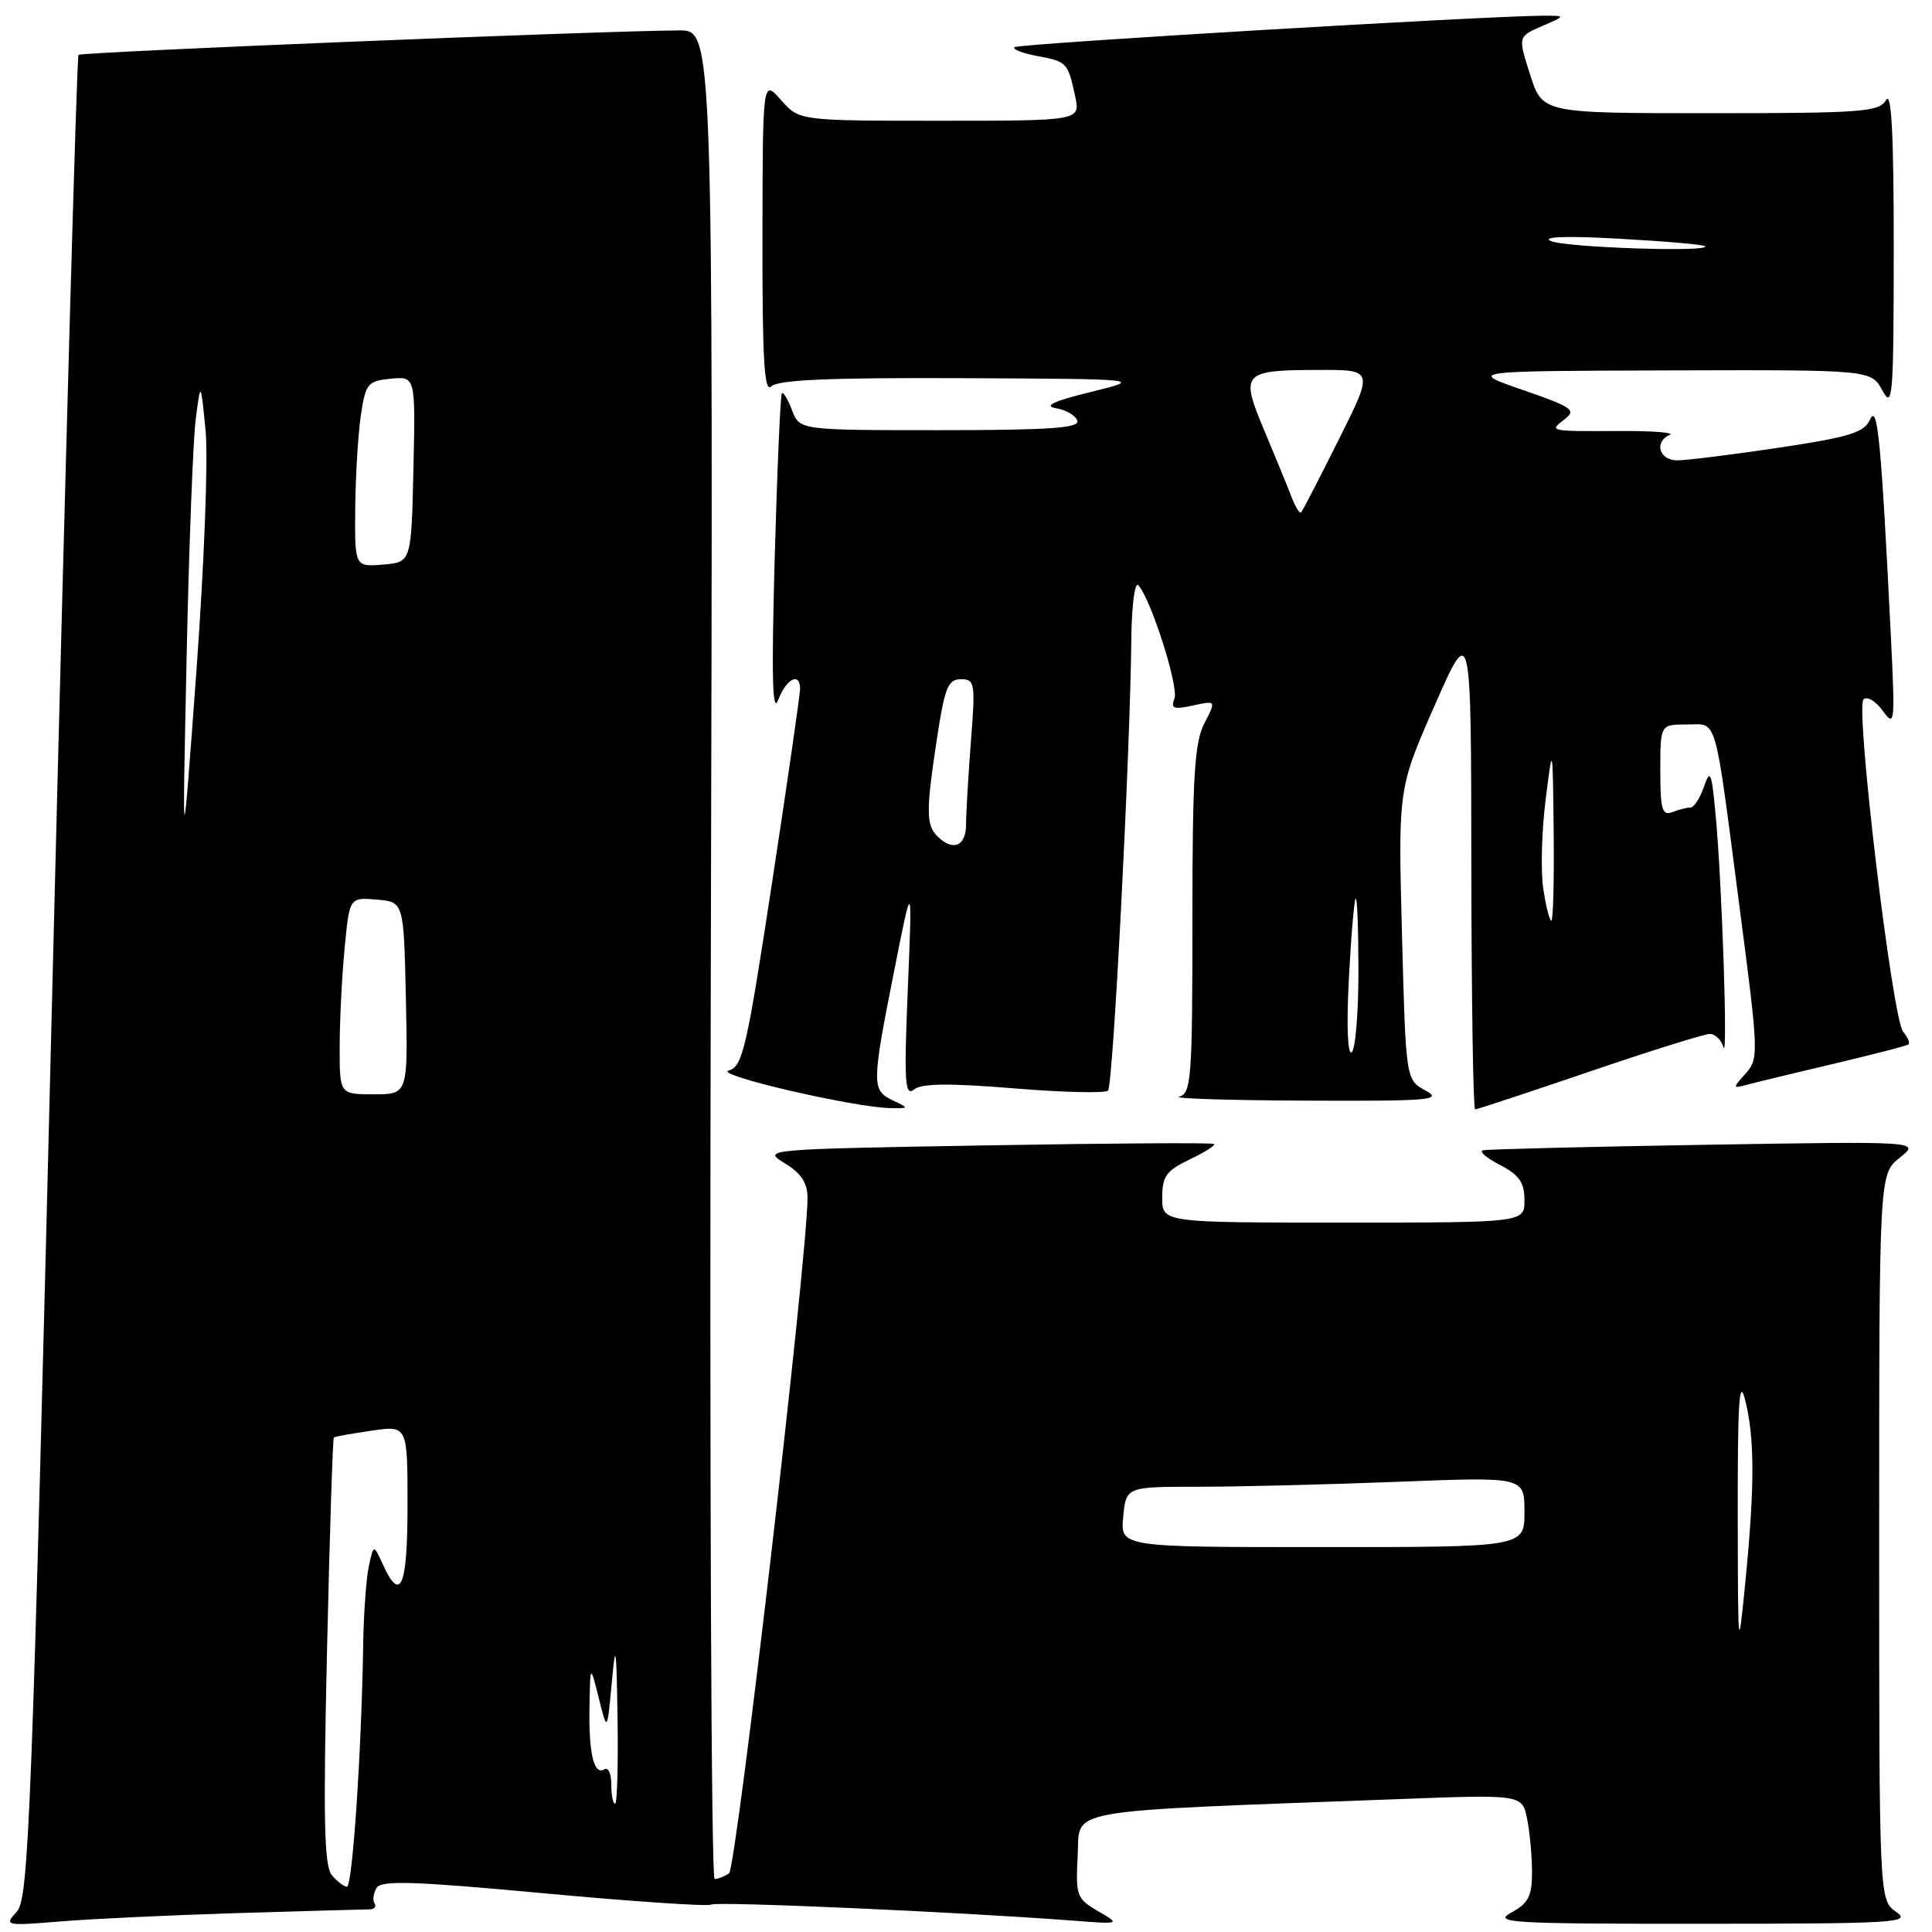 <?xml version="1.0" encoding="UTF-8" standalone="no"?>
<!DOCTYPE svg PUBLIC "-//W3C//DTD SVG 1.1//EN" "http://www.w3.org/Graphics/SVG/1.1/DTD/svg11.dtd" >
<svg xmlns="http://www.w3.org/2000/svg" xmlns:xlink="http://www.w3.org/1999/xlink" version="1.1" viewBox="0 0 256 256">
 <g >
 <path fill="currentColor"
d=" M 31.66 253.49 C 40.55 253.22 48.34 253.00 48.97 253.00 C 49.60 253.00 49.90 252.64 49.62 252.20 C 49.35 251.76 49.48 250.84 49.91 250.14 C 50.54 249.13 54.99 249.28 72.06 250.87 C 83.81 251.96 93.78 252.63 94.22 252.37 C 94.94 251.92 126.82 253.33 142.00 254.48 C 148.50 254.98 148.50 254.98 145.50 253.24 C 142.66 251.59 142.52 251.21 142.80 245.86 C 143.13 239.54 140.01 240.09 185.10 238.40 C 201.70 237.77 201.70 237.77 202.35 241.01 C 202.71 242.79 203.00 245.98 203.00 248.09 C 203.00 251.26 202.51 252.20 200.25 253.43 C 197.76 254.78 200.12 254.92 225.50 254.91 C 251.23 254.90 253.32 254.77 251.25 253.33 C 249.00 251.76 249.00 251.76 249.00 203.67 C 249.00 155.58 249.00 155.58 251.73 153.40 C 254.46 151.22 254.46 151.22 225.98 151.69 C 210.32 151.95 197.05 152.28 196.50 152.42 C 195.95 152.56 196.96 153.44 198.75 154.36 C 201.31 155.69 202.00 156.68 202.00 159.03 C 202.00 162.00 202.00 162.00 178.00 162.00 C 154.00 162.00 154.00 162.00 154.00 158.69 C 154.00 155.86 154.54 155.12 157.62 153.64 C 159.62 152.69 161.08 151.77 160.87 151.58 C 160.67 151.40 147.10 151.48 130.72 151.77 C 101.23 152.27 100.96 152.30 103.97 154.13 C 106.17 155.46 107.00 156.73 107.00 158.74 C 107.01 166.39 97.57 247.59 96.60 248.23 C 96.00 248.64 95.13 248.98 94.69 248.98 C 94.24 248.99 94.01 193.87 94.19 126.50 C 94.50 4.00 94.50 4.00 90.00 4.03 C 79.59 4.09 10.78 6.89 10.40 7.27 C 10.17 7.49 8.63 62.51 6.97 129.53 C 4.22 241.11 3.82 251.55 2.23 253.30 C 0.54 255.17 0.66 255.20 8.00 254.60 C 12.12 254.26 22.77 253.76 31.66 253.49 Z  M 118.25 145.78 C 115.49 144.45 115.50 143.65 118.51 128.50 C 120.89 116.50 120.89 116.50 120.29 131.00 C 119.78 143.37 119.90 145.33 121.10 144.37 C 122.12 143.55 125.73 143.51 134.32 144.21 C 140.83 144.75 146.45 144.88 146.82 144.51 C 147.49 143.85 149.75 100.03 149.91 84.55 C 149.96 80.13 150.38 77.02 150.84 77.55 C 152.54 79.46 156.21 91.01 155.62 92.56 C 155.10 93.89 155.52 94.05 158.08 93.48 C 161.15 92.81 161.15 92.81 159.58 95.85 C 158.28 98.37 158.00 102.92 158.00 121.88 C 158.00 142.92 157.85 144.89 156.25 145.31 C 155.29 145.56 162.82 145.80 173.00 145.84 C 189.50 145.91 191.22 145.77 188.89 144.50 C 186.28 143.08 186.28 143.08 185.77 123.79 C 185.26 104.50 185.26 104.50 190.09 93.50 C 194.93 82.50 194.93 82.50 194.96 114.75 C 194.98 132.49 195.21 147.00 195.46 147.00 C 195.72 147.00 202.53 144.75 210.60 142.00 C 218.67 139.25 225.85 137.00 226.56 137.00 C 227.27 137.00 228.08 137.79 228.36 138.75 C 228.97 140.88 228.18 117.06 227.33 108.00 C 226.80 102.27 226.62 101.83 225.78 104.25 C 225.26 105.76 224.46 107.00 224.00 107.00 C 223.54 107.00 222.45 107.27 221.58 107.61 C 220.25 108.12 220.00 107.26 220.00 102.11 C 220.00 96.00 220.00 96.00 223.48 96.00 C 227.65 96.00 227.09 94.07 230.52 120.36 C 233.03 139.54 233.06 140.28 231.31 142.24 C 229.55 144.20 229.56 144.25 231.50 143.73 C 232.60 143.43 237.78 142.18 243.00 140.95 C 248.22 139.72 252.68 138.57 252.89 138.38 C 253.11 138.20 252.79 137.45 252.18 136.72 C 250.74 134.99 245.82 93.78 246.92 92.68 C 247.39 92.21 248.53 92.88 249.46 94.17 C 251.07 96.39 251.12 95.95 250.56 84.50 C 249.27 58.46 248.79 53.40 247.80 55.58 C 247.00 57.33 245.11 57.91 235.66 59.33 C 229.50 60.25 223.46 61.00 222.23 61.00 C 219.85 61.00 219.13 58.54 221.25 57.62 C 221.94 57.33 219.12 57.10 215.00 57.11 C 205.19 57.16 205.21 57.16 207.30 55.57 C 208.93 54.34 208.39 53.96 201.80 51.68 C 194.50 49.16 194.50 49.16 221.22 49.08 C 247.94 49.00 247.94 49.00 249.43 51.75 C 250.79 54.26 250.92 52.62 250.93 33.00 C 250.94 17.92 250.63 12.02 249.92 13.25 C 249.00 14.83 246.79 15.00 226.64 15.00 C 204.38 15.00 204.38 15.00 202.76 9.92 C 201.13 4.85 201.13 4.85 204.32 3.46 C 207.50 2.08 207.50 2.08 204.50 2.08 C 197.06 2.10 134.87 5.79 134.42 6.25 C 134.14 6.53 135.49 7.06 137.42 7.42 C 141.39 8.16 141.50 8.28 142.46 12.75 C 143.16 16.00 143.16 16.00 124.53 16.00 C 105.90 16.00 105.90 16.00 103.48 13.25 C 101.06 10.50 101.06 10.50 101.03 31.45 C 101.01 47.74 101.27 52.13 102.20 51.20 C 103.07 50.33 109.95 50.03 127.45 50.11 C 151.50 50.22 151.50 50.22 144.50 51.95 C 139.60 53.15 138.23 53.80 139.92 54.09 C 141.25 54.31 142.53 55.06 142.76 55.75 C 143.07 56.72 139.00 57.00 124.56 57.00 C 105.95 57.00 105.95 57.00 104.95 54.36 C 104.40 52.91 103.79 51.90 103.60 52.11 C 103.41 52.33 102.98 62.17 102.65 74.00 C 102.22 89.59 102.34 94.74 103.11 92.75 C 104.19 89.93 105.99 89.01 106.02 91.25 C 106.02 91.94 104.36 103.48 102.31 116.90 C 98.94 138.99 98.40 141.35 96.55 141.85 C 94.46 142.41 113.16 146.75 118.00 146.83 C 120.50 146.86 120.50 146.86 118.25 145.78 Z  M 43.96 248.45 C 42.95 247.24 42.82 240.96 43.33 218.80 C 43.68 203.34 44.09 190.59 44.24 190.47 C 44.38 190.35 46.64 189.95 49.25 189.57 C 54.00 188.88 54.00 188.88 54.00 199.44 C 54.00 210.26 53.08 212.47 50.73 207.30 C 49.50 204.61 49.50 204.61 48.87 207.55 C 48.52 209.17 48.18 213.92 48.12 218.09 C 47.90 232.17 46.70 250.00 45.97 250.00 C 45.57 250.00 44.67 249.30 43.96 248.45 Z  M 81.00 236.44 C 81.00 235.03 80.60 234.13 80.10 234.44 C 78.70 235.30 77.99 232.34 78.11 226.17 C 78.21 220.50 78.21 220.50 79.34 225.00 C 80.46 229.50 80.46 229.50 81.06 223.00 C 81.57 217.38 81.68 218.02 81.83 227.75 C 81.92 233.94 81.78 239.00 81.50 239.00 C 81.22 239.00 81.00 237.85 81.00 236.44 Z  M 230.26 200.50 C 230.24 185.80 230.46 182.41 231.24 185.50 C 232.51 190.55 232.52 196.84 231.28 209.50 C 230.31 219.32 230.29 219.16 230.26 200.50 Z  M 148.83 201.00 C 149.21 197.00 149.21 197.00 158.95 197.00 C 164.30 197.00 176.18 196.70 185.34 196.34 C 202.00 195.69 202.00 195.69 202.00 200.34 C 202.00 205.00 202.00 205.00 175.22 205.00 C 148.45 205.00 148.45 205.00 148.83 201.00 Z  M 45.01 138.75 C 45.01 135.31 45.30 129.44 45.66 125.70 C 46.30 118.90 46.30 118.90 49.90 119.20 C 53.50 119.50 53.50 119.50 53.78 132.25 C 54.06 145.00 54.06 145.00 49.53 145.00 C 45.00 145.00 45.00 145.00 45.01 138.75 Z  M 24.72 87.50 C 25.03 72.65 25.58 58.25 25.94 55.50 C 26.59 50.50 26.59 50.50 27.24 57.00 C 27.60 60.67 27.07 74.62 26.02 89.00 C 24.15 114.50 24.15 114.50 24.72 87.50 Z  M 47.07 67.31 C 47.11 63.01 47.45 57.48 47.82 55.00 C 48.45 50.81 48.72 50.48 51.78 50.18 C 55.06 49.87 55.06 49.87 54.78 62.18 C 54.50 74.50 54.50 74.50 50.75 74.81 C 47.00 75.12 47.00 75.12 47.07 67.31 Z  M 178.73 129.75 C 179.02 124.11 179.43 119.31 179.63 119.08 C 179.84 118.85 180.00 123.22 180.00 128.77 C 180.00 134.33 179.59 139.13 179.09 139.44 C 178.56 139.77 178.41 135.77 178.73 129.75 Z  M 204.49 117.75 C 204.14 115.41 204.28 110.12 204.80 106.00 C 205.74 98.50 205.74 98.50 205.87 110.25 C 205.94 116.71 205.80 122.00 205.56 122.00 C 205.32 122.00 204.84 120.09 204.49 117.75 Z  M 124.20 110.80 C 122.70 109.30 122.69 107.43 124.17 97.75 C 125.18 91.10 125.63 90.00 127.32 90.00 C 129.18 90.00 129.26 90.48 128.65 98.25 C 128.30 102.79 128.01 107.74 128.01 109.25 C 128.00 112.15 126.26 112.86 124.20 110.80 Z  M 171.15 65.89 C 170.65 64.57 169.03 60.62 167.55 57.10 C 164.29 49.37 164.58 49.04 174.76 49.02 C 182.02 49.00 182.02 49.00 177.39 58.25 C 174.85 63.34 172.61 67.67 172.41 67.89 C 172.22 68.10 171.65 67.20 171.15 65.89 Z  M 205.50 31.94 C 204.23 31.36 207.51 31.24 214.50 31.63 C 220.55 31.96 225.69 32.41 225.92 32.62 C 226.82 33.45 207.37 32.80 205.50 31.94 Z "/>
</g>
</svg>